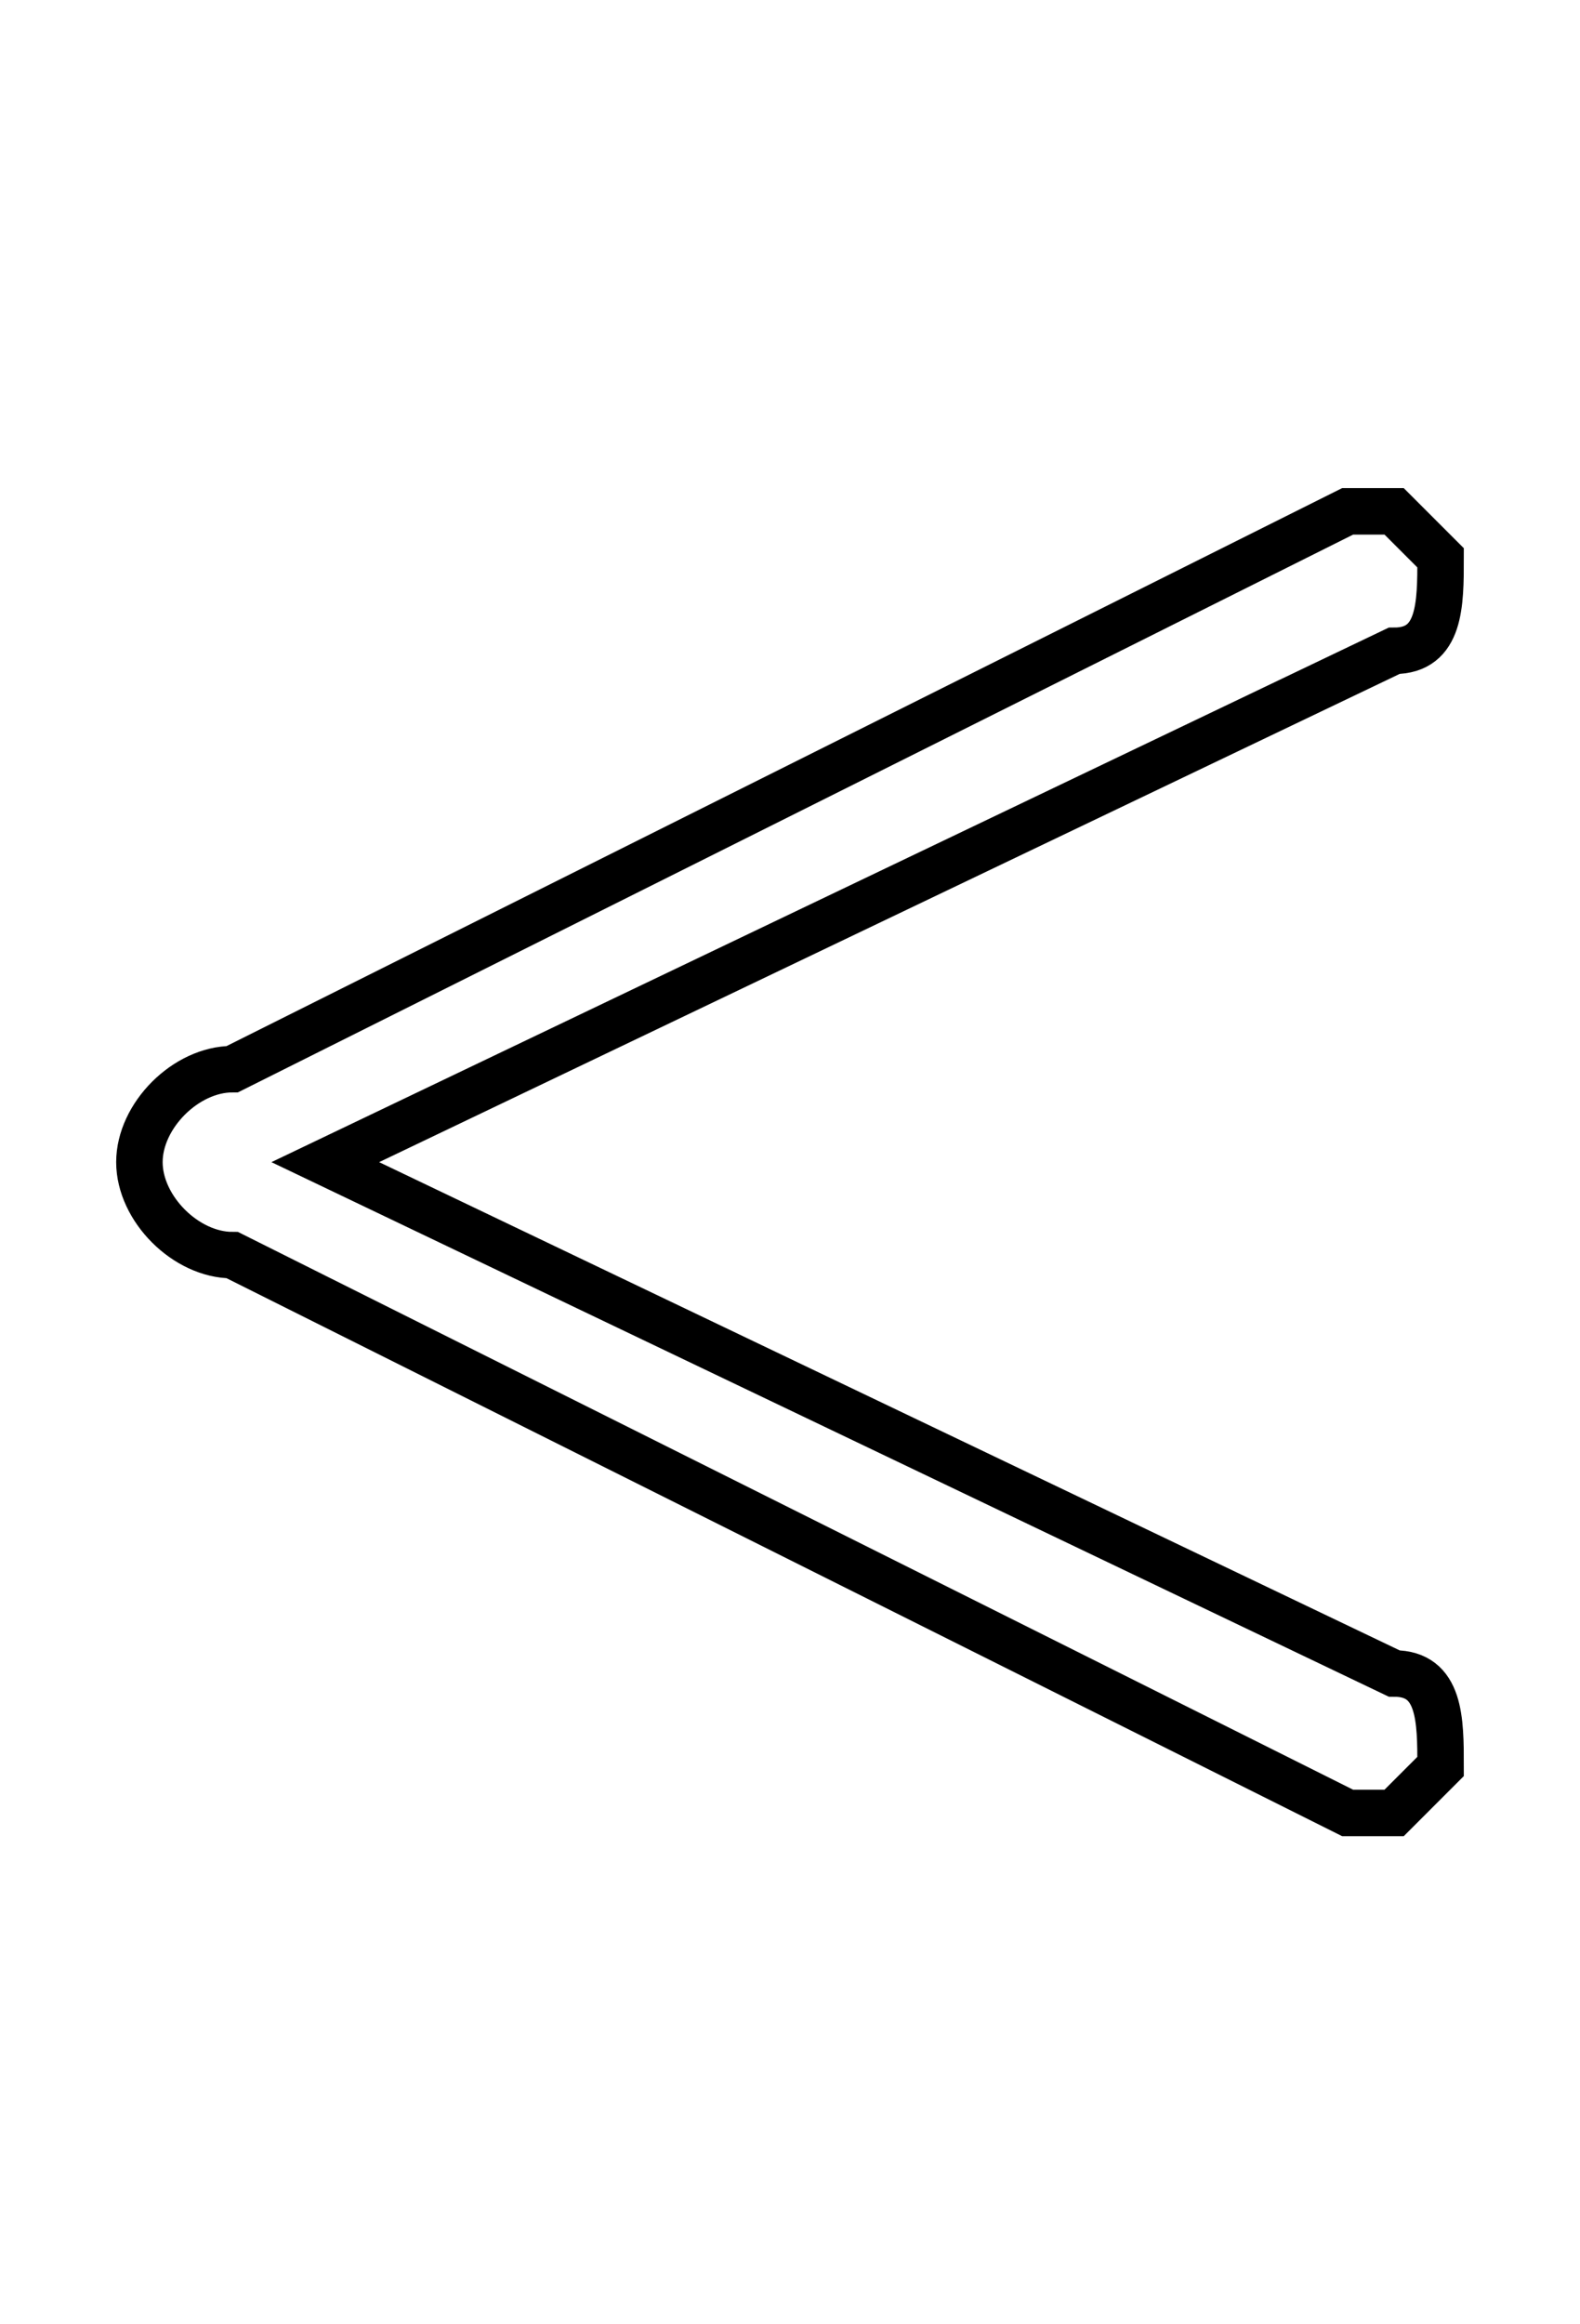 <?xml version='1.0' encoding='utf8'?>
<svg viewBox="0.0 -6.0 34.0 50.0" version="1.1" xmlns="http://www.w3.org/2000/svg">
<rect x="0.0" y="-6.0" width="34.0" height="50.0" fill="#808080" stroke="none"/>
<rect x="-1000" y="-1000" width="2000" height="2000" stroke="white" fill="white"/>
<g style="fill:white;stroke:#000000;  stroke-width:1">
<path d="M 3 -19 C 3 -20 4 -21 5 -21 L 29 -33 C 29 -33 29 -33 30 -33 C 30 -33 31 -32 31 -32 C 31 -31 31 -30 30 -30 L 7 -19 L 30 -8 C 31 -8 31 -7 31 -6 C 31 -6 30 -5 30 -5 C 29 -5 29 -5 29 -5 L 5 -17 C 4 -17 3 -18 3 -19 Z" transform="translate(0.0 38.0)" />
</g>
</svg>